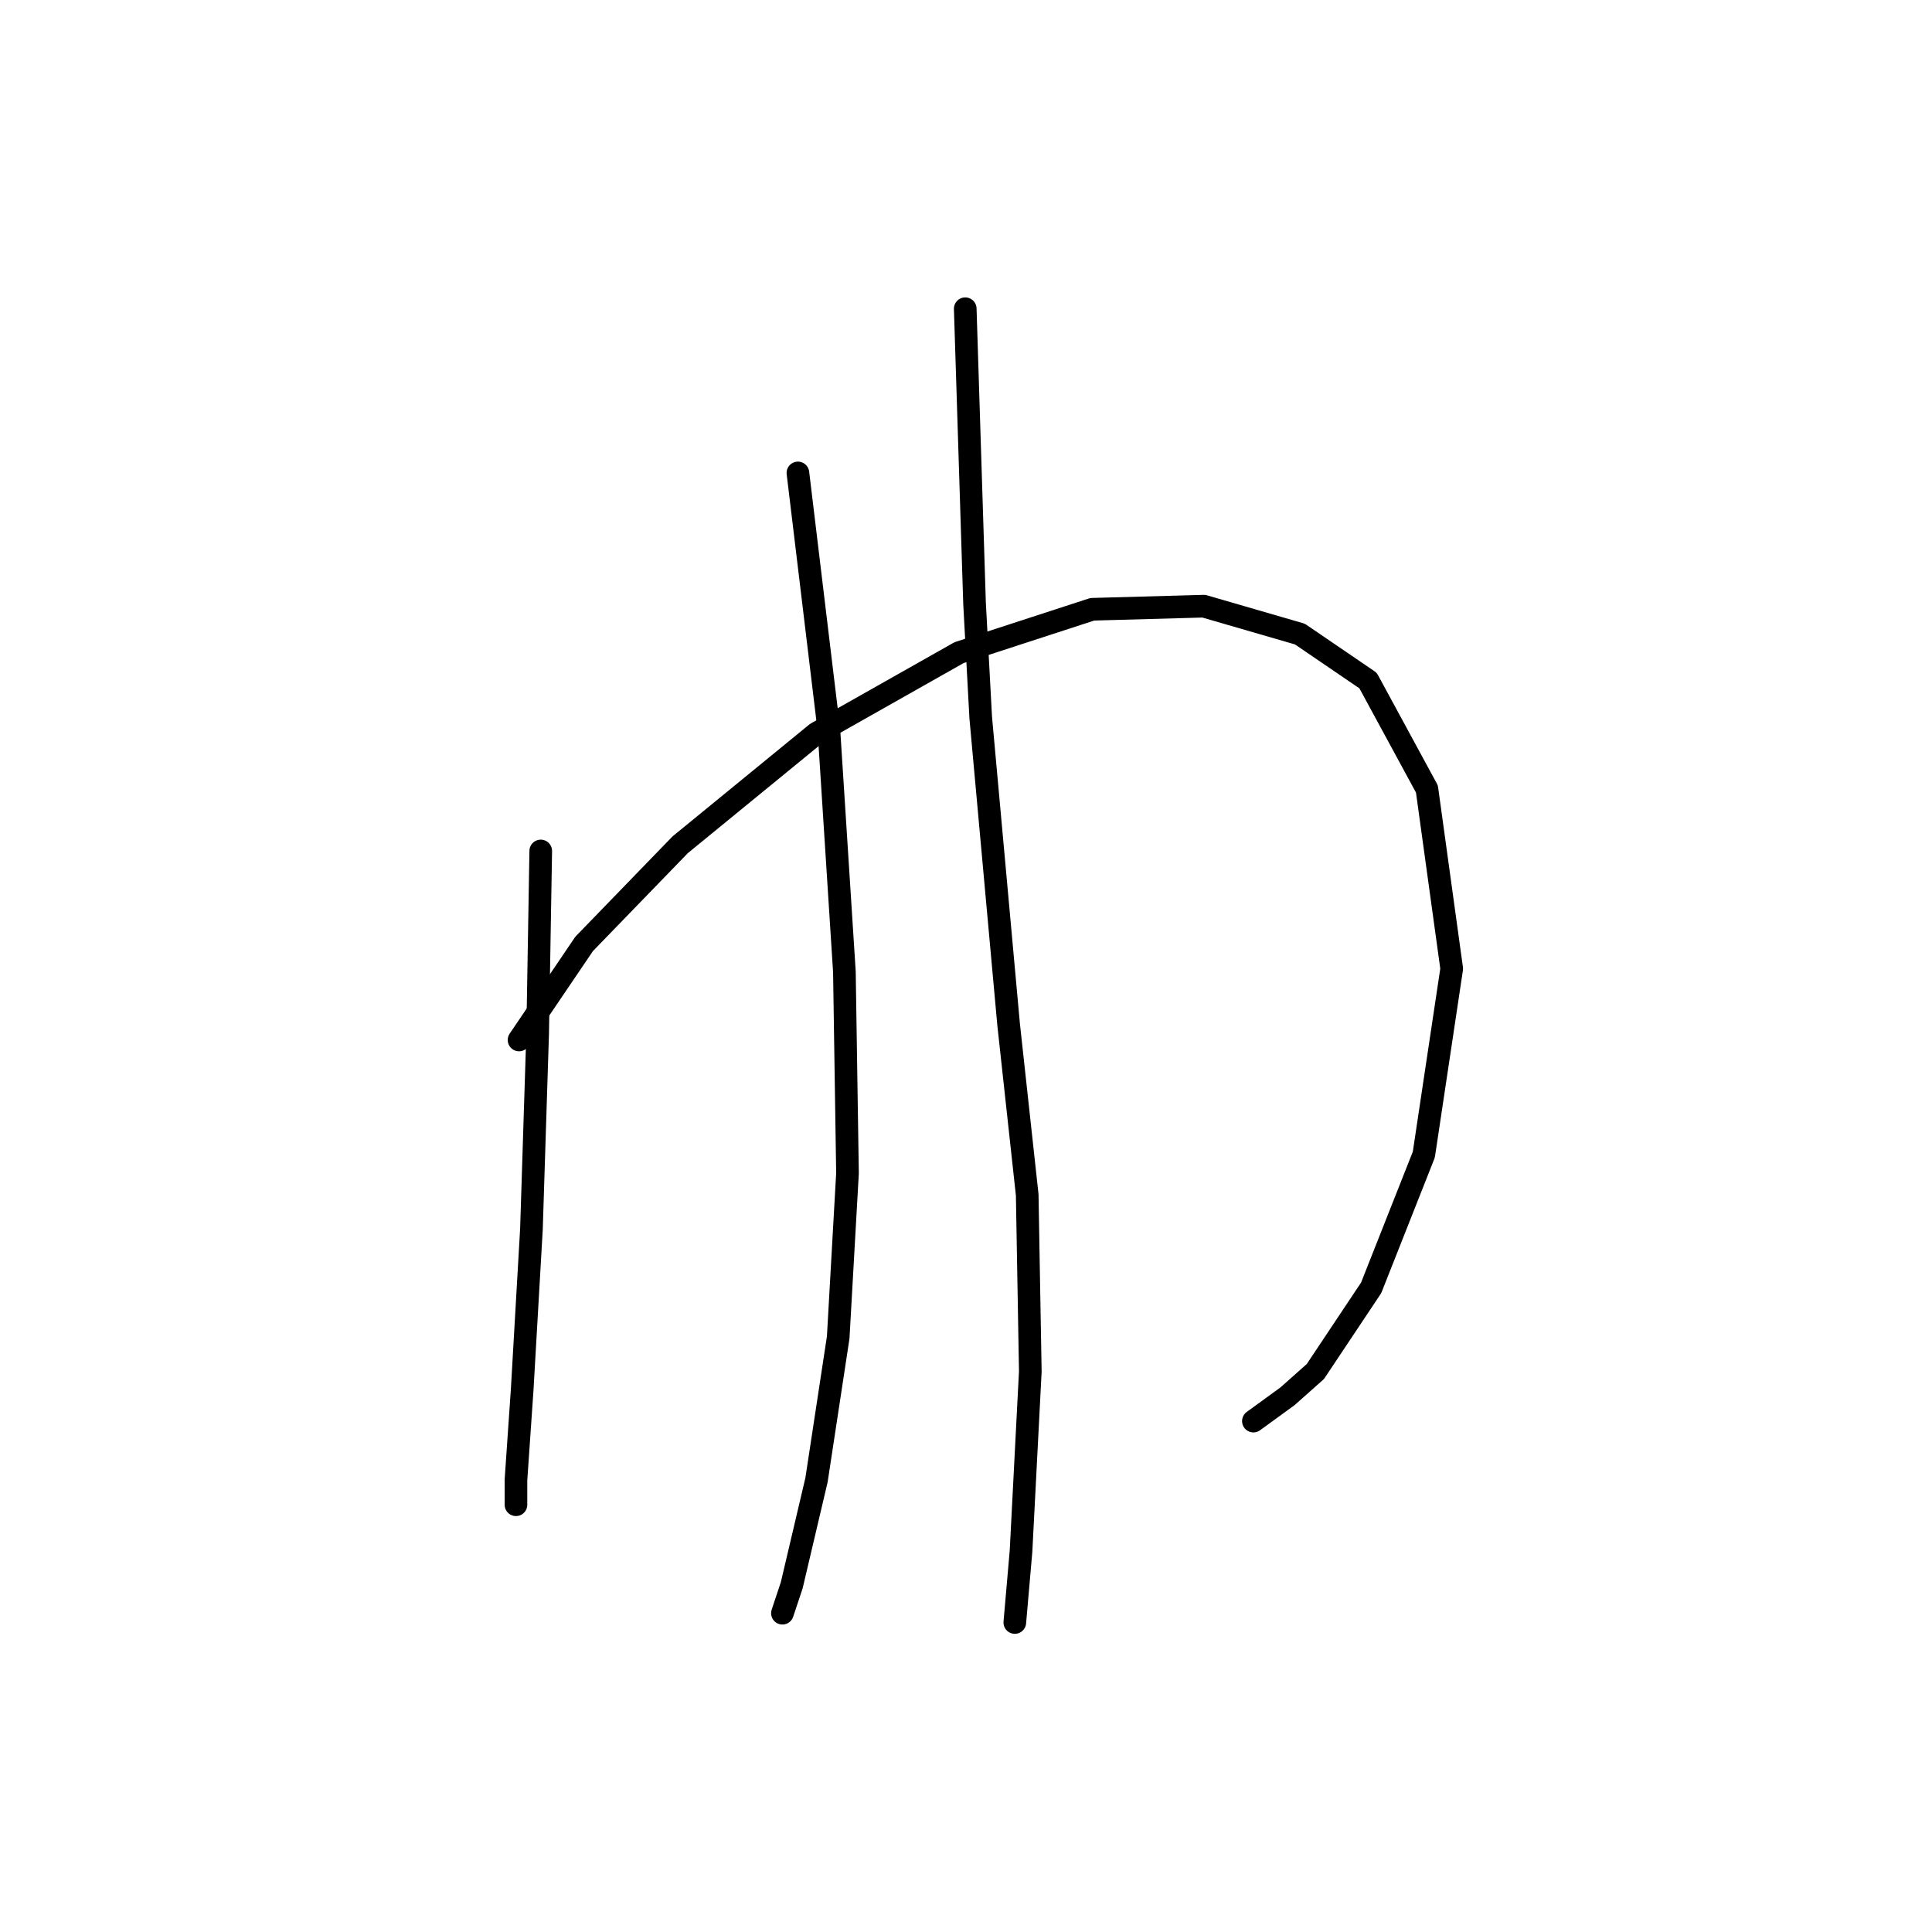 <?xml version="1.0" standalone="no"?>
    <svg width="256" height="256" xmlns="http://www.w3.org/2000/svg" version="1.1">
    <polyline stroke="black" stroke-width="3" stroke-linecap="round" fill="transparent" stroke-linejoin="round" points="71.651 112.757 71.241 136.981 70.419 162.847 69.188 184.196 68.367 196.103 68.367 199.387 68.367 199.387 " />
        <polyline stroke="black" stroke-width="3" stroke-linecap="round" fill="transparent" stroke-linejoin="round" points="68.777 137.802 77.399 125.074 90.127 111.936 108.192 97.155 127.078 86.48 144.733 80.732 159.513 80.322 172.241 84.017 181.274 90.176 189.074 104.546 192.359 128.359 188.664 152.993 181.684 170.647 174.294 181.733 170.599 185.017 166.082 188.302 166.082 188.302 " />
        <polyline stroke="black" stroke-width="3" stroke-linecap="round" fill="transparent" stroke-linejoin="round" points="105.728 62.667 109.834 96.745 111.887 128.769 112.298 155.456 111.066 177.217 108.192 196.103 104.907 210.062 103.676 213.757 103.676 213.757 " />
        <polyline stroke="black" stroke-width="3" stroke-linecap="round" fill="transparent" stroke-linejoin="round" points="127.899 40.907 129.131 79.911 129.952 95.102 133.647 135.749 136.111 158.33 136.521 181.733 135.29 205.546 134.468 214.989 134.468 214.989 " />
        </svg>